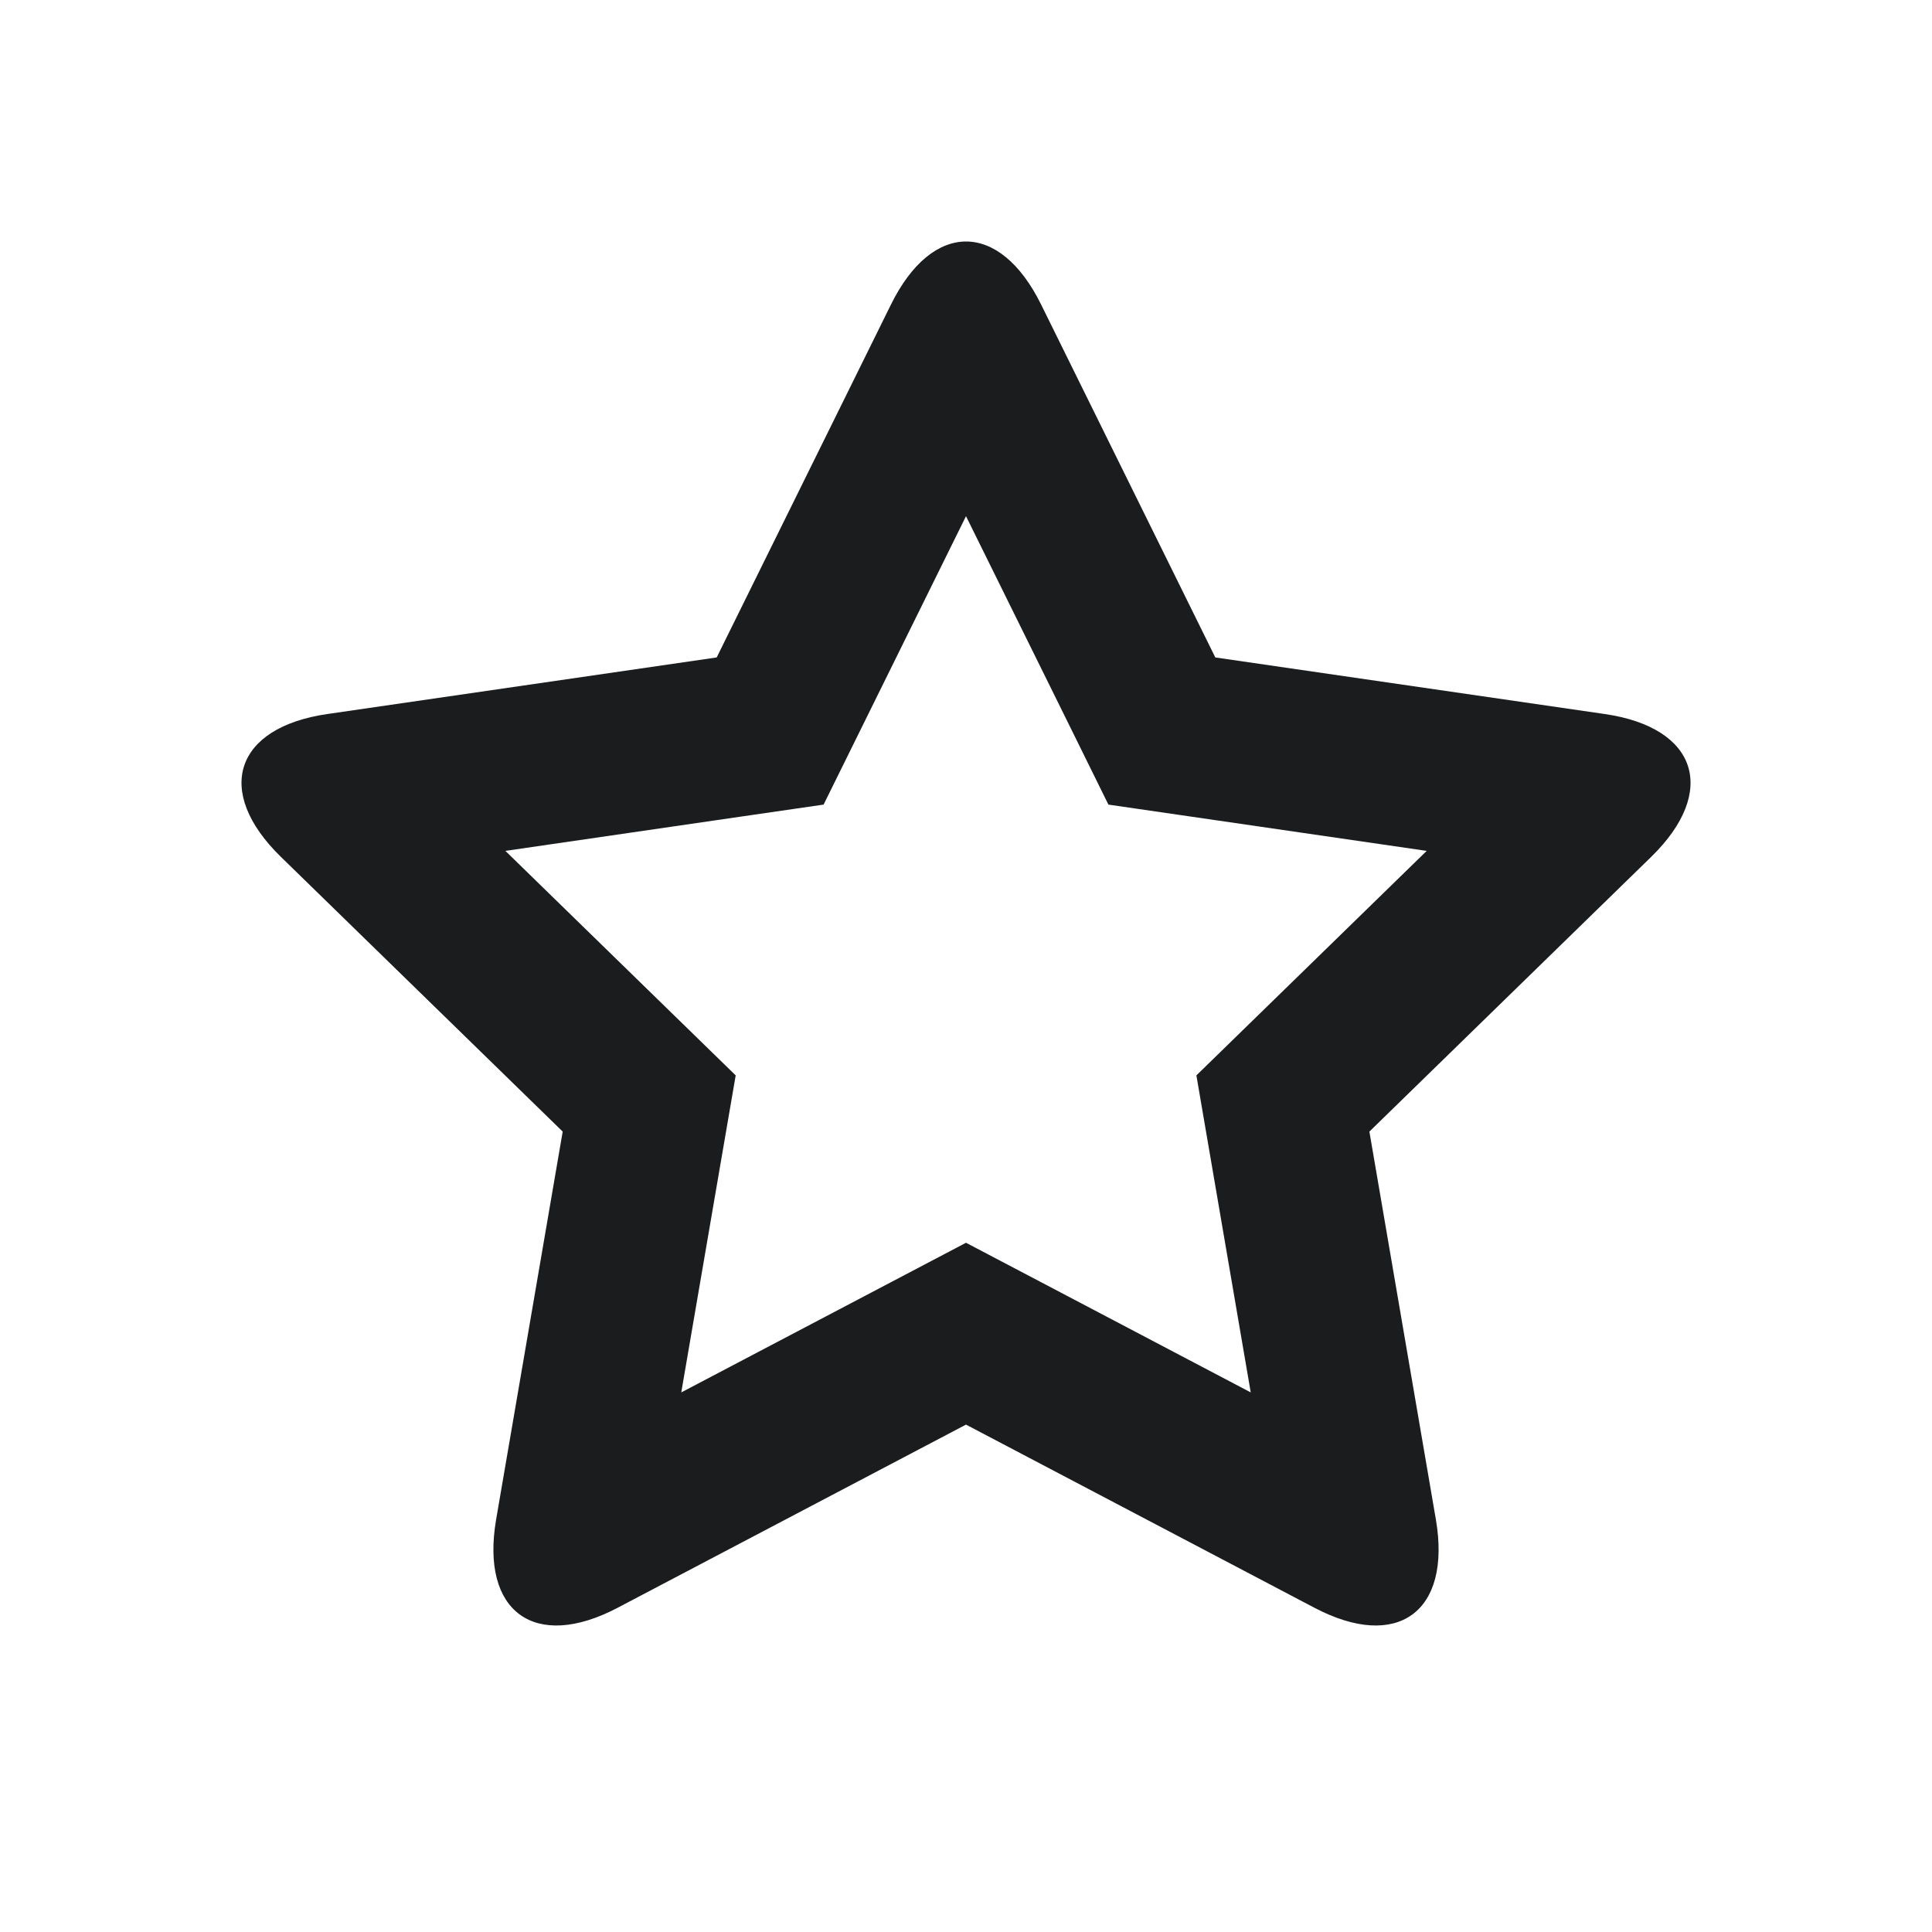 <svg width="24" height="24" viewBox="0 0 24 24" fill="none" xmlns="http://www.w3.org/2000/svg">
<path fill-rule="evenodd" clip-rule="evenodd" d="M8.463 17.297L12 15.438L12.931 15.927L15.537 17.297L14.862 13.359L15.615 12.625L17.723 10.57L13.769 9.995L13.304 9.052L12 6.412L10.231 9.995L9.191 10.146L6.278 10.57L9.139 13.359L8.961 14.395L8.463 17.297ZM7.673 19.972C6.643 20.514 5.967 20.023 6.163 18.876L6.99 14.057L3.489 10.644C2.655 9.831 2.914 9.037 4.066 8.87L8.903 8.167L11.068 3.783C11.583 2.739 12.418 2.739 12.933 3.783L15.097 8.167L19.935 8.87C21.087 9.037 21.345 9.831 20.512 10.644L17.011 14.057L17.837 18.876C18.033 20.023 17.359 20.514 16.328 19.972L12 17.697L7.673 19.972Z" fill="#1B1C1D"/>
</svg>

